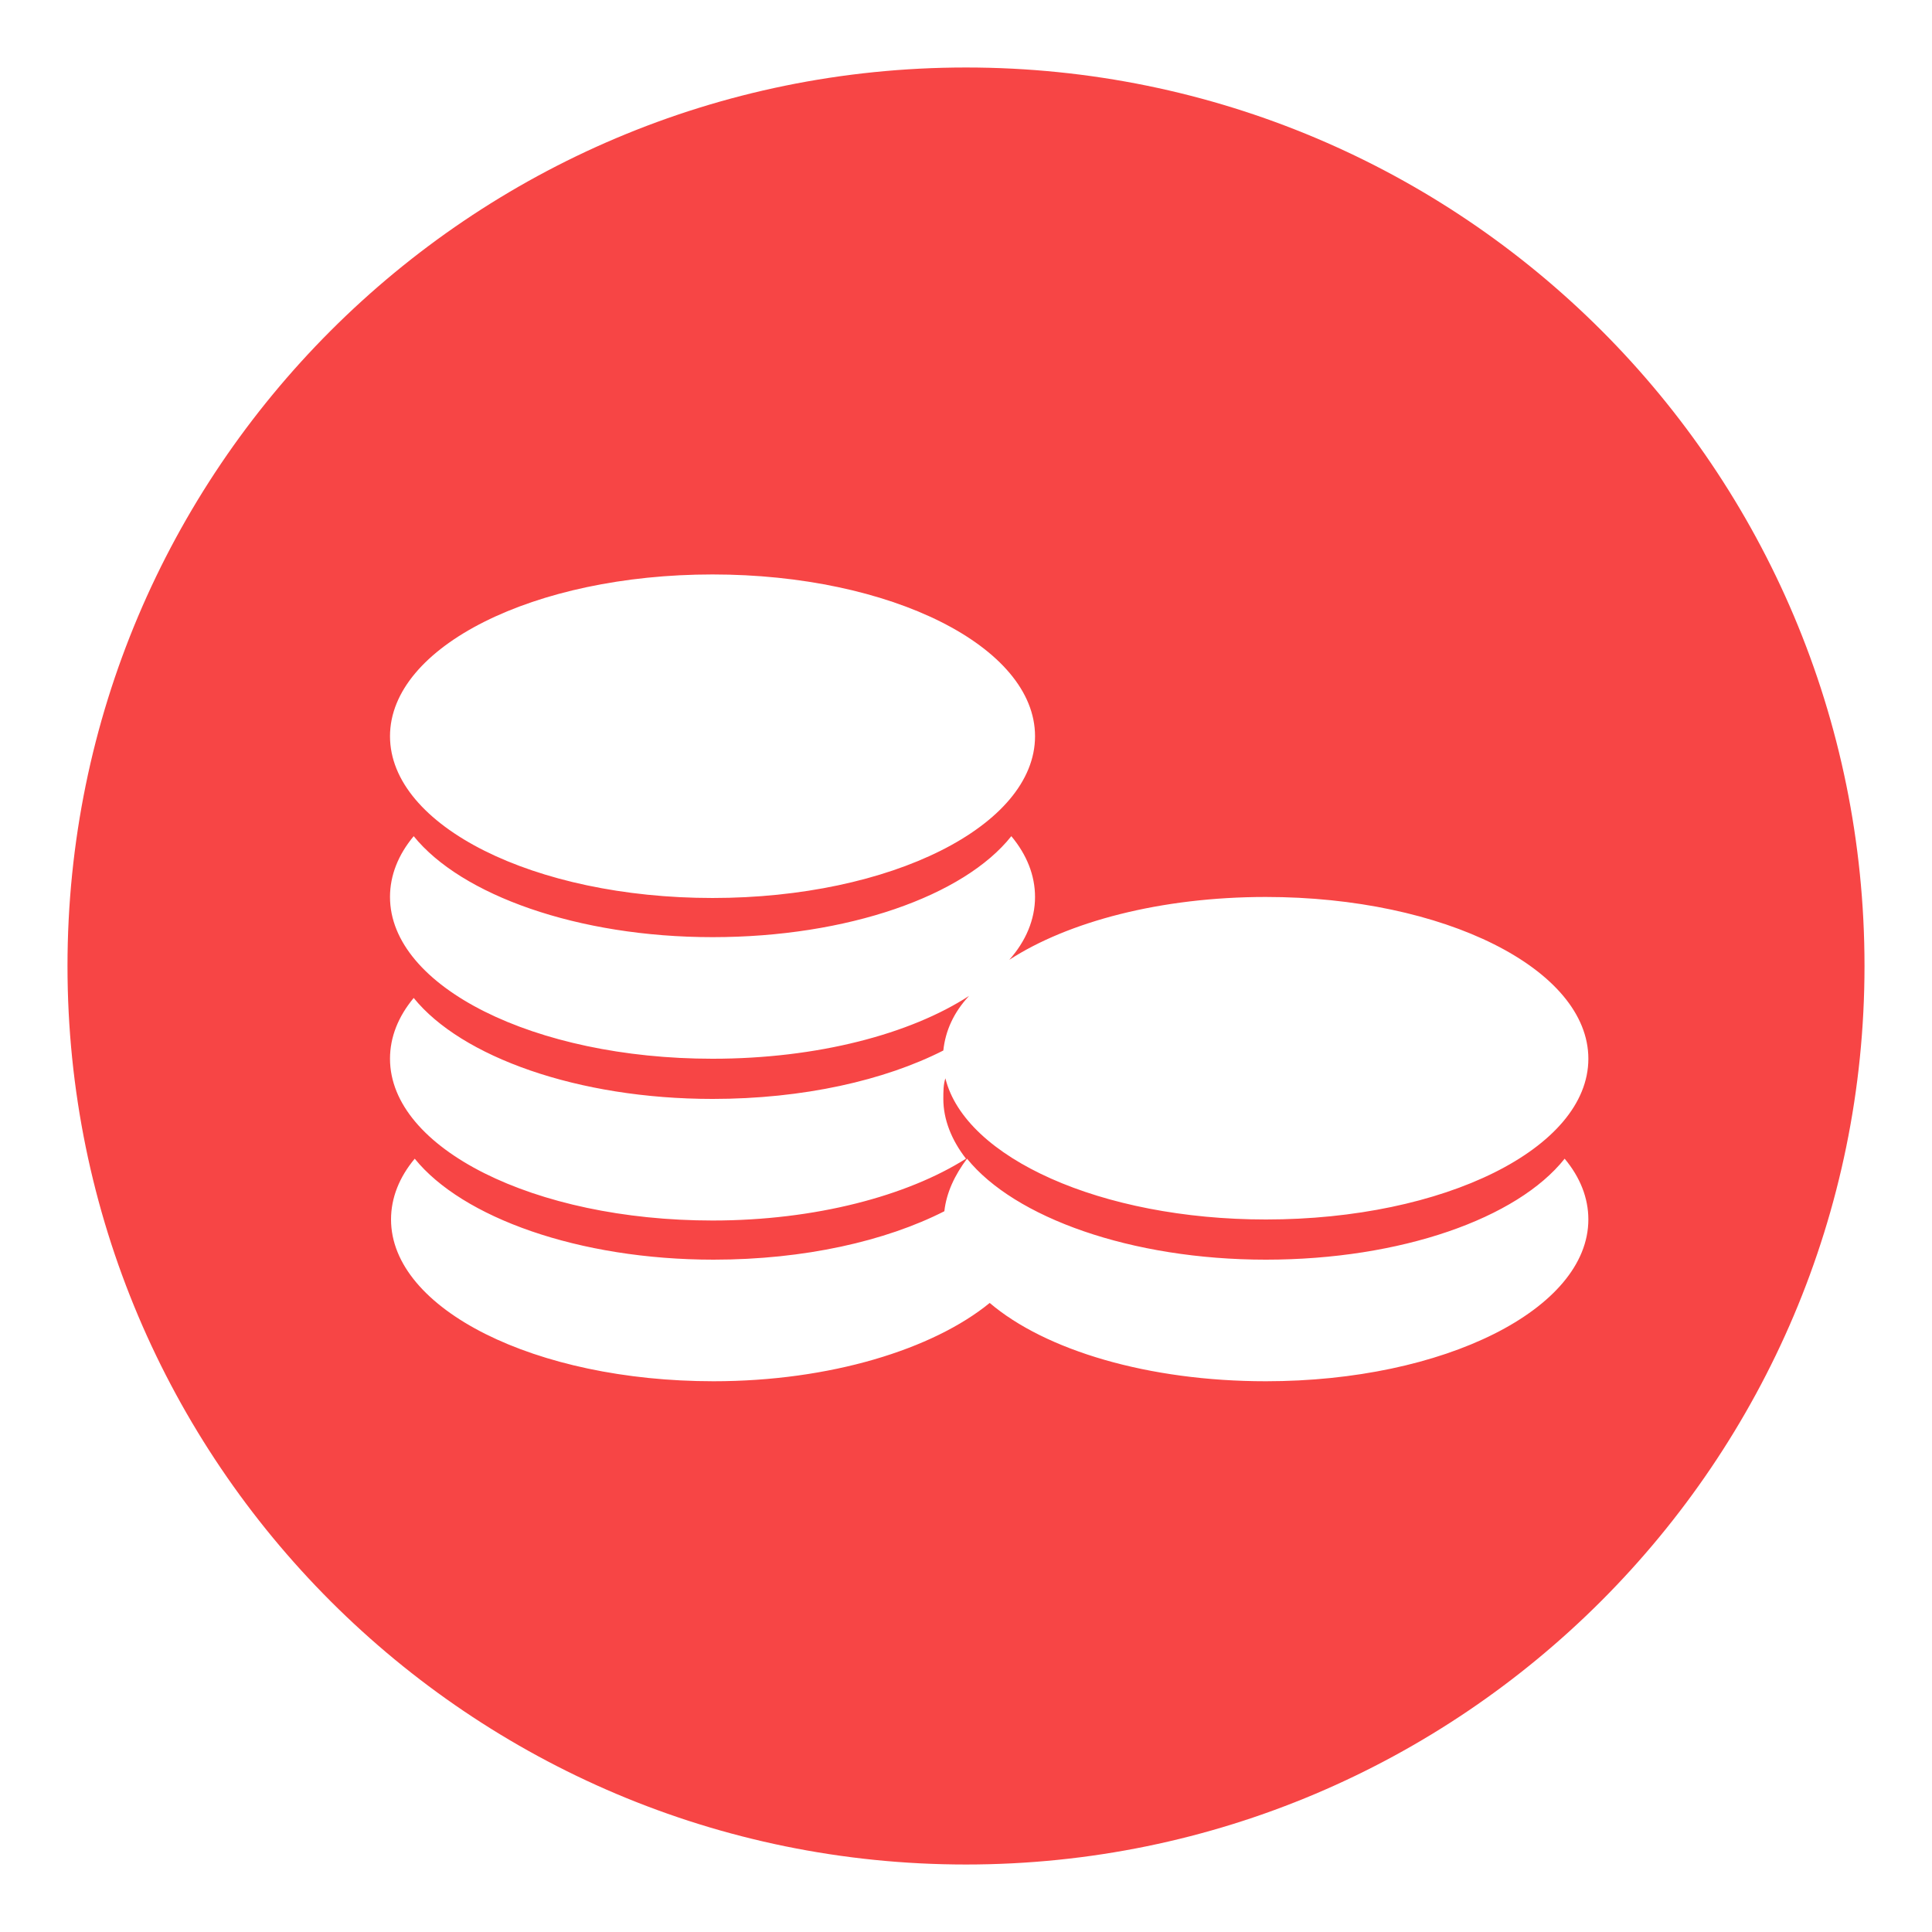 <svg class="icon" viewBox="0 0 1024 1024" xmlns="http://www.w3.org/2000/svg" width="48" height="48"><defs><style/></defs><path d="M512 35.772C248.764 35.772 35.772 249.31 35.772 512c0 263.236 213.538 476.228 476.228 476.228S988.228 774.69 988.228 512c0-263.236-212.992-476.228-476.228-476.228zM377.651 304.469c94.481 0 170.94 38.23 170.94 85.743s-76.459 85.743-170.94 85.743-170.94-38.23-170.94-85.743 76.46-85.743 170.94-85.743zm293.274 427.623c-62.26 0-116.873-16.384-146.364-41.506-30.037 24.576-84.65 41.506-146.364 41.506-94.48 0-170.94-38.23-170.94-85.743 0-11.469 4.37-22.392 12.562-32.222 25.122 31.13 86.835 53.521 158.378 53.521 48.06 0 91.205-9.83 122.334-25.668 1.092-9.83 5.462-19.115 12.015-27.853 25.122 31.13 86.835 53.521 158.379 53.521s133.256-21.845 158.378-53.521c8.192 9.83 12.562 20.753 12.562 32.222 0 47.513-76.46 85.743-170.94 85.743zm0-85.743c-87.382 0-159.471-32.768-169.848-74.82-1.092 3.276-1.092 7.1-1.092 10.922 0 10.923 4.37 21.846 12.015 31.676-31.13 19.66-79.735 32.768-134.349 32.768-94.48 0-170.94-38.23-170.94-85.743 0-11.469 4.37-22.391 12.562-32.222 25.122 31.13 86.835 53.521 158.378 53.521 48.06 0 91.204-9.83 122.334-25.668 1.092-10.377 5.461-20.207 13.653-28.945-31.13 20.207-80.281 33.314-135.987 33.314-94.48 0-170.94-38.23-170.94-85.743 0-11.469 4.37-22.391 12.562-32.222 25.122 31.13 86.835 53.521 158.378 53.521s133.257-21.845 158.379-53.52c8.192 9.83 12.56 20.752 12.56 32.221 0 12.015-4.914 23.484-13.652 33.314 31.13-20.207 80.281-33.314 135.987-33.314 94.48 0 170.94 38.23 170.94 85.743s-76.46 85.197-170.94 85.197z" fill="#f74545"/></svg>